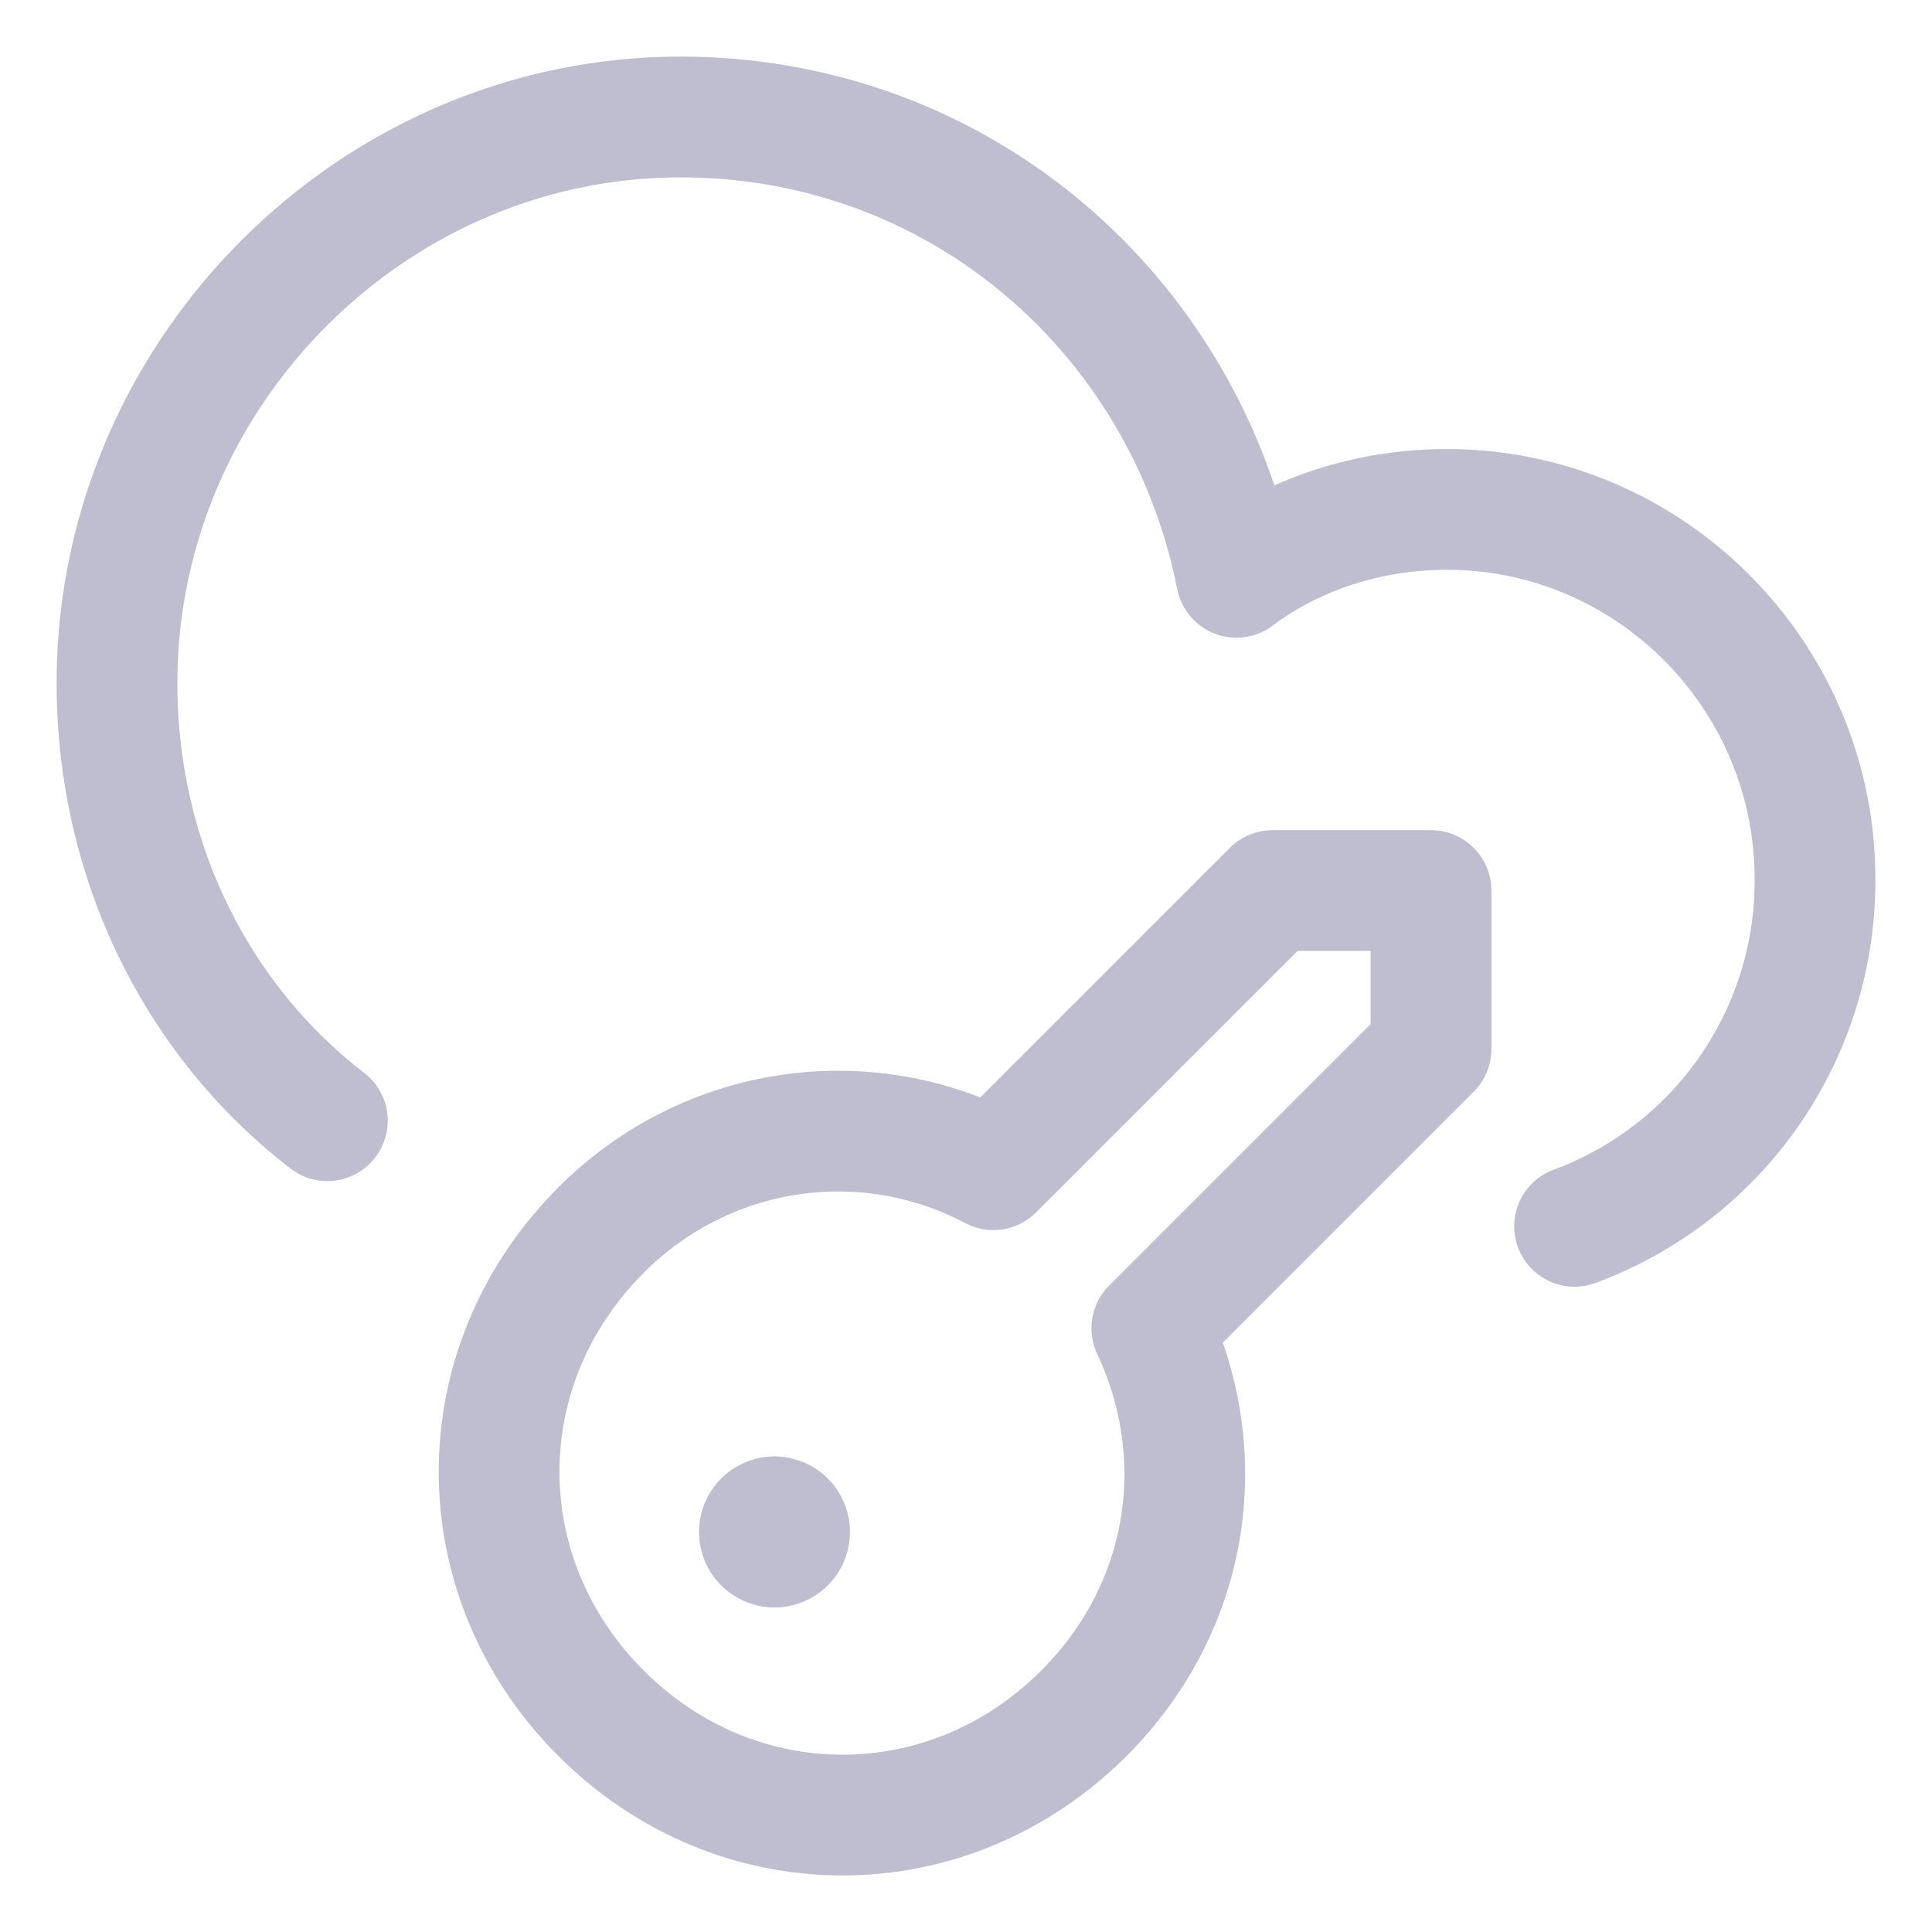 <svg xmlns="http://www.w3.org/2000/svg" fill="none" viewBox="-0.5 -0.5 16 16" height="16" width="16"><path stroke="#bfbed0" stroke-linecap="round" stroke-linejoin="round" stroke-miterlimit="10" d="M12.54 9.656a3.049 3.049 0 0 0 1.991 -2.875c0 -1.688 -1.369 -3.062 -3.049 -3.062 -0.623 0 -1.244 0.188 -1.742 0.562 -0.436 -2.188 -2.303 -3.812 -4.604 -3.812C2.584 0.469 0.469 2.594 0.469 5.156c0 1.5 0.684 2.812 1.742 3.625" stroke-width="1"></path><path stroke="#bfbed0" stroke-linecap="round" stroke-linejoin="round" stroke-miterlimit="10" d="M4.477 9.688c-1.125 1.125 -1.125 2.875 0 4 1.125 1.125 2.875 1.125 4 0 0.875 -0.875 1.062 -2.125 0.562 -3.188l2.312 -2.312V6.875h-1.312l-2.312 2.312c-1.062 -0.562 -2.375 -0.375 -3.25 0.5Z" stroke-width="1"></path><path stroke="#bfbed0" stroke-linecap="round" stroke-linejoin="round" stroke-miterlimit="10" d="M5.914 12.312a0.125 0.125 0 0 1 0 -0.25" stroke-width="1"></path><path stroke="#bfbed0" stroke-linecap="round" stroke-linejoin="round" stroke-miterlimit="10" d="M5.914 12.312a0.125 0.125 0 0 0 0 -0.25" stroke-width="1"></path></svg>